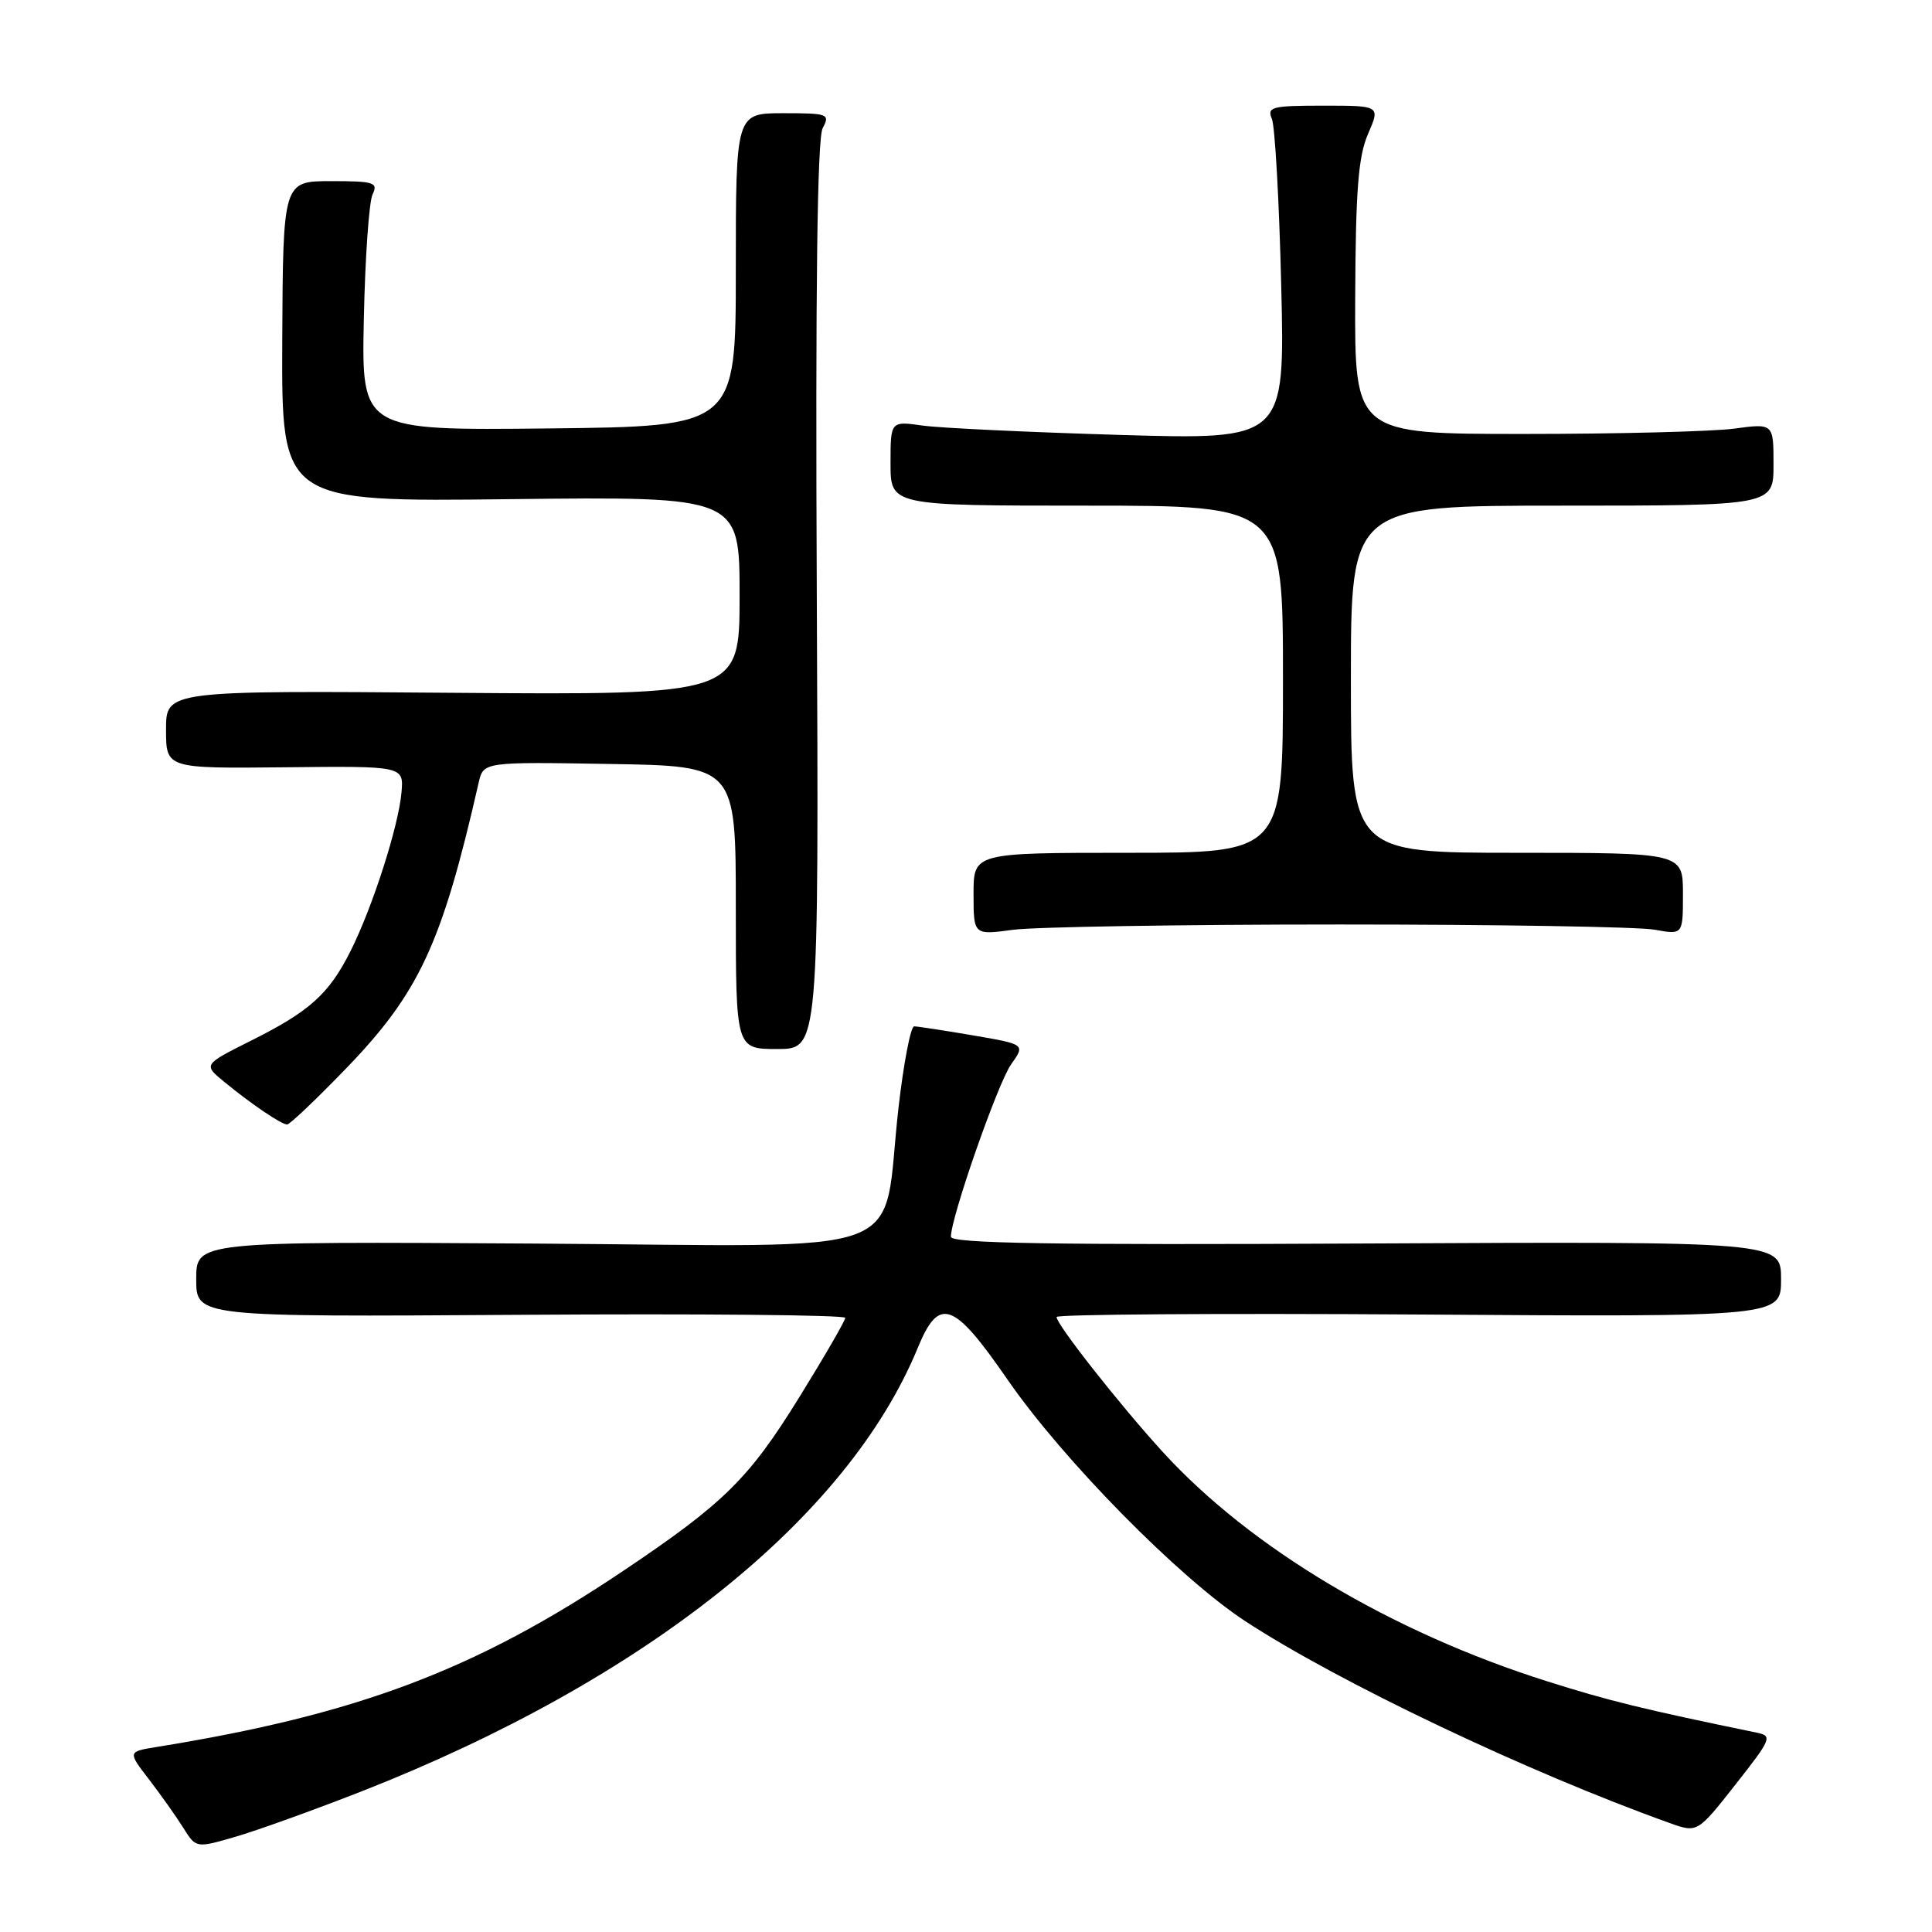 <?xml version="1.0" encoding="UTF-8" standalone="no"?>
<!DOCTYPE svg PUBLIC "-//W3C//DTD SVG 1.1//EN" "http://www.w3.org/Graphics/SVG/1.1/DTD/svg11.dtd" >
<svg xmlns="http://www.w3.org/2000/svg" xmlns:xlink="http://www.w3.org/1999/xlink" version="1.1" viewBox="0 0 256 256">
 <g >
 <path fill="currentColor"
d=" M 48.00 237.33 C 85.49 222.60 112.32 201.19 121.62 178.57 C 124.43 171.74 126.34 172.42 133.50 182.80 C 140.83 193.42 156.22 209.06 165.00 214.81 C 177.36 222.90 202.41 234.82 221.21 241.55 C 224.91 242.88 224.91 242.88 229.96 236.46 C 234.75 230.37 234.89 230.02 232.75 229.58 C 217.66 226.47 213.15 225.36 205.00 222.78 C 184.32 216.24 165.73 205.14 154.08 192.40 C 148.40 186.18 140.00 175.51 140.00 174.51 C 140.00 174.15 161.60 174.01 188.00 174.18 C 236.00 174.50 236.00 174.50 236.00 169.50 C 236.00 164.50 236.00 164.50 181.00 164.77 C 139.48 164.98 126.00 164.76 126.00 163.88 C 126.00 161.31 132.22 143.50 133.98 141.03 C 135.86 138.38 135.86 138.38 128.91 137.19 C 125.09 136.54 121.59 136.00 121.13 136.00 C 120.67 136.00 119.74 140.84 119.06 146.75 C 116.73 167.16 122.24 165.10 70.83 164.78 C 26.00 164.50 26.00 164.50 26.00 169.50 C 26.00 174.50 26.00 174.50 69.00 174.22 C 92.65 174.06 112.00 174.24 112.00 174.62 C 112.00 174.99 109.26 179.73 105.91 185.14 C 99.24 195.93 95.95 199.18 82.55 208.17 C 63.00 221.29 47.37 227.19 20.71 231.49 C 16.92 232.11 16.92 232.11 19.76 235.80 C 21.32 237.84 23.36 240.71 24.29 242.20 C 25.98 244.90 25.98 244.90 31.24 243.37 C 34.13 242.53 41.67 239.81 48.00 237.33 Z  M 45.69 141.75 C 55.53 131.60 58.54 125.15 63.42 103.73 C 64.05 100.95 64.05 100.95 80.78 101.23 C 97.50 101.50 97.50 101.50 97.50 120.25 C 97.50 139.00 97.50 139.00 103.00 139.00 C 108.50 139.00 108.50 139.00 108.23 78.98 C 108.04 38.17 108.29 18.32 109.01 16.98 C 110.01 15.11 109.74 15.00 103.79 15.00 C 97.50 15.00 97.50 15.00 97.50 35.75 C 97.50 56.50 97.50 56.50 72.70 56.77 C 47.90 57.04 47.90 57.04 48.21 42.27 C 48.38 34.15 48.90 26.71 49.37 25.75 C 50.13 24.18 49.57 24.00 43.86 24.00 C 37.50 24.01 37.50 24.01 37.40 45.25 C 37.31 66.50 37.31 66.50 67.65 66.14 C 98.00 65.79 98.00 65.79 98.00 78.94 C 98.00 92.09 98.00 92.09 60.00 91.80 C 22.00 91.50 22.00 91.50 22.00 96.67 C 22.00 101.83 22.00 101.83 37.75 101.67 C 53.50 101.50 53.50 101.50 53.20 105.00 C 52.81 109.49 49.36 120.22 46.46 126.00 C 43.59 131.72 41.03 134.02 33.21 137.92 C 26.93 141.07 26.93 141.07 29.71 143.35 C 33.34 146.33 37.29 149.00 38.05 149.00 C 38.39 149.00 41.83 145.74 45.69 141.75 Z  M 177.50 122.50 C 198.40 122.50 217.19 122.81 219.25 123.19 C 223.00 123.87 223.00 123.87 223.00 118.44 C 223.00 113.00 223.00 113.00 201.00 113.00 C 179.00 113.00 179.00 113.00 179.00 90.00 C 179.00 67.00 179.00 67.00 207.00 67.00 C 235.00 67.00 235.00 67.00 235.00 61.55 C 235.00 56.09 235.00 56.09 229.75 56.80 C 226.86 57.18 214.38 57.50 202.00 57.50 C 179.50 57.50 179.50 57.50 179.57 39.50 C 179.63 25.19 179.98 20.73 181.27 17.75 C 182.90 14.00 182.90 14.00 175.34 14.00 C 168.53 14.00 167.86 14.17 168.53 15.75 C 168.94 16.71 169.50 26.67 169.77 37.88 C 170.26 58.27 170.26 58.27 148.38 57.63 C 136.35 57.27 124.59 56.72 122.25 56.39 C 118.00 55.79 118.00 55.79 118.00 61.39 C 118.00 67.00 118.00 67.00 144.00 67.00 C 170.00 67.00 170.00 67.00 170.00 90.00 C 170.00 113.00 170.00 113.00 149.50 113.00 C 129.00 113.00 129.00 113.00 129.00 118.45 C 129.00 123.91 129.00 123.91 134.25 123.20 C 137.14 122.82 156.60 122.50 177.50 122.50 Z "/>
</g>
</svg>